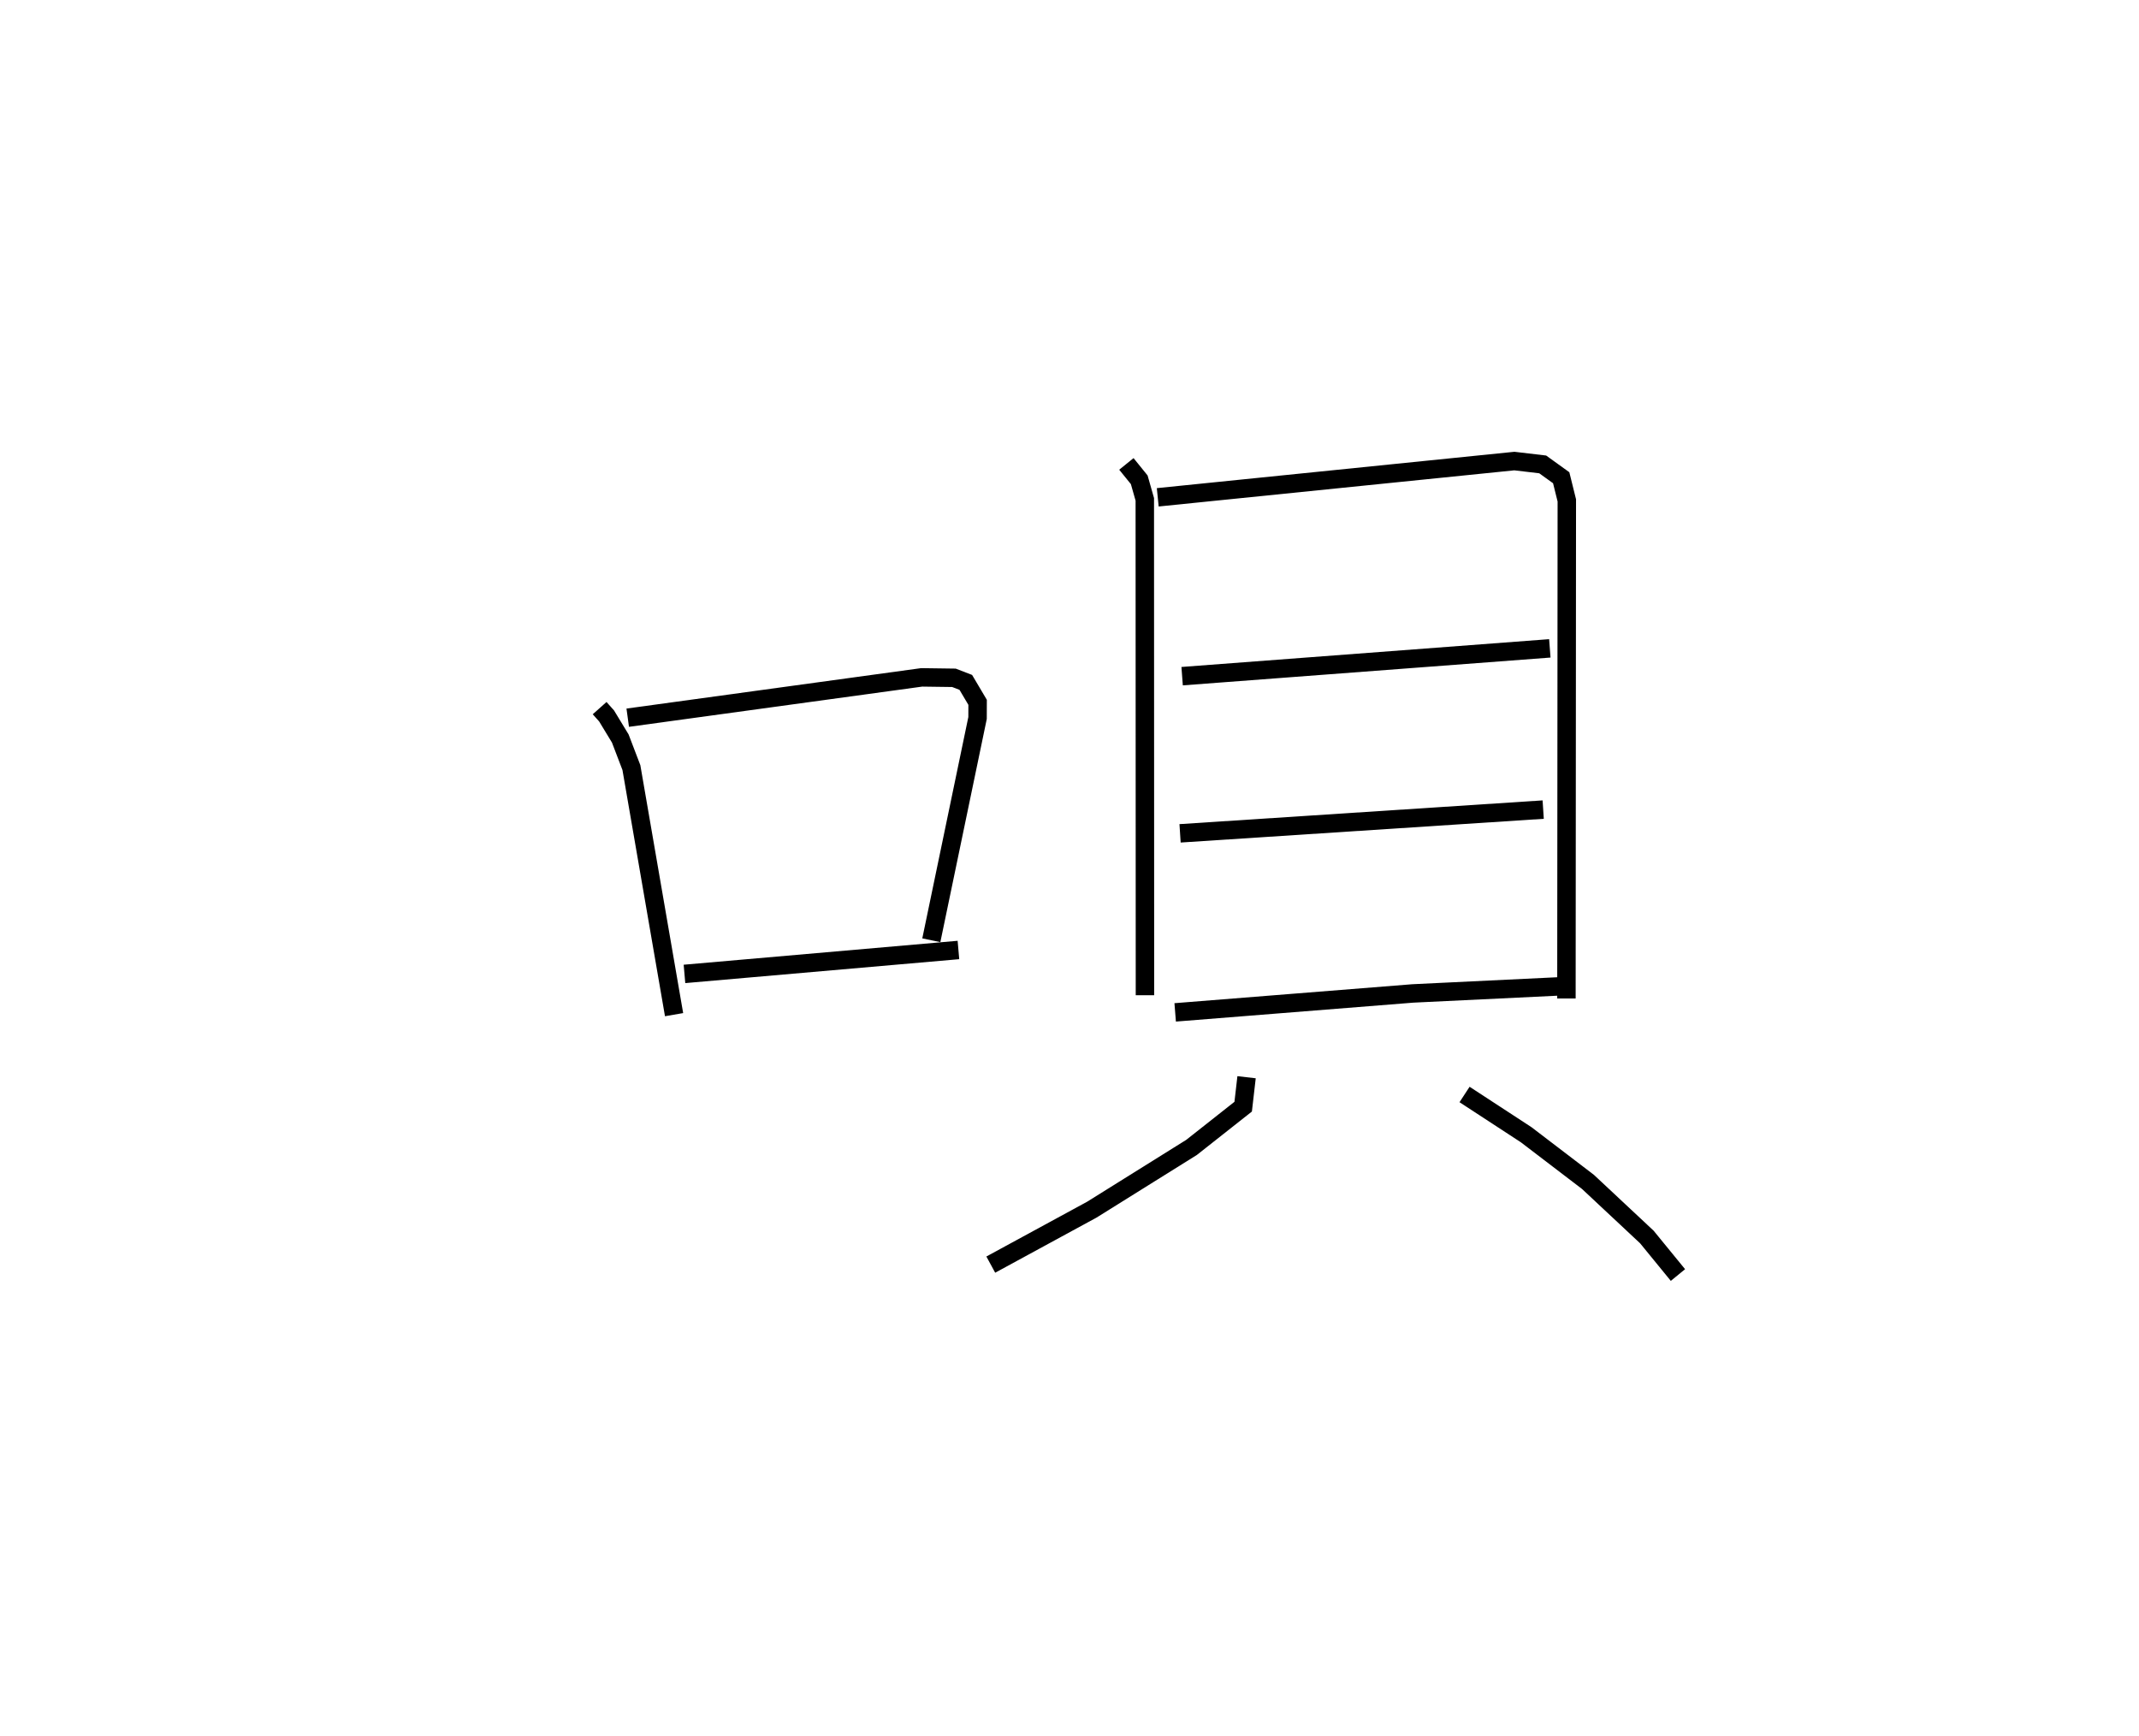 <?xml version="1.0" encoding="utf-8" ?>
<svg baseProfile="full" height="94.137" version="1.1" width="115.985" xmlns="http://www.w3.org/2000/svg" xmlns:ev="http://www.w3.org/2001/xml-events" xmlns:xlink="http://www.w3.org/1999/xlink"><defs /><rect fill="white" height="94.137" width="115.985" x="0" y="0" /><path d="M25,35.309 m0.0,0.0 m7.514,3.089 l0.378,0.424 0.742,1.223 l0.603,1.577 2.314,13.397 m-2.513,-16.102 l15.94,-2.187 1.749,0.024 l0.642,0.248 0.641,1.082 l-0.003,0.85 -2.507,12.051 m-13.385,1.825 l14.855,-1.297 m9.107,-26.357 l0.697,0.861 0.302,1.061 l0.008,26.888 m0.694,-26.999 l19.337,-1.966 1.536,0.181 l1.003,0.723 0.305,1.229 l-0.021,27.008 m-20.838,-17.477 l19.938,-1.508 m-20.05,10.03 l19.69,-1.287 m-19.955,10.996 l12.885,-1.027 7.879,-0.38 m-16.893,4.923 l-0.184,1.597 -2.801,2.21 l-5.403,3.373 -5.482,2.981 m25.69,-9.225 l3.338,2.18 3.352,2.559 l3.196,2.989 1.685,2.062 " fill="none" stroke="black" stroke-width="1" /></svg>